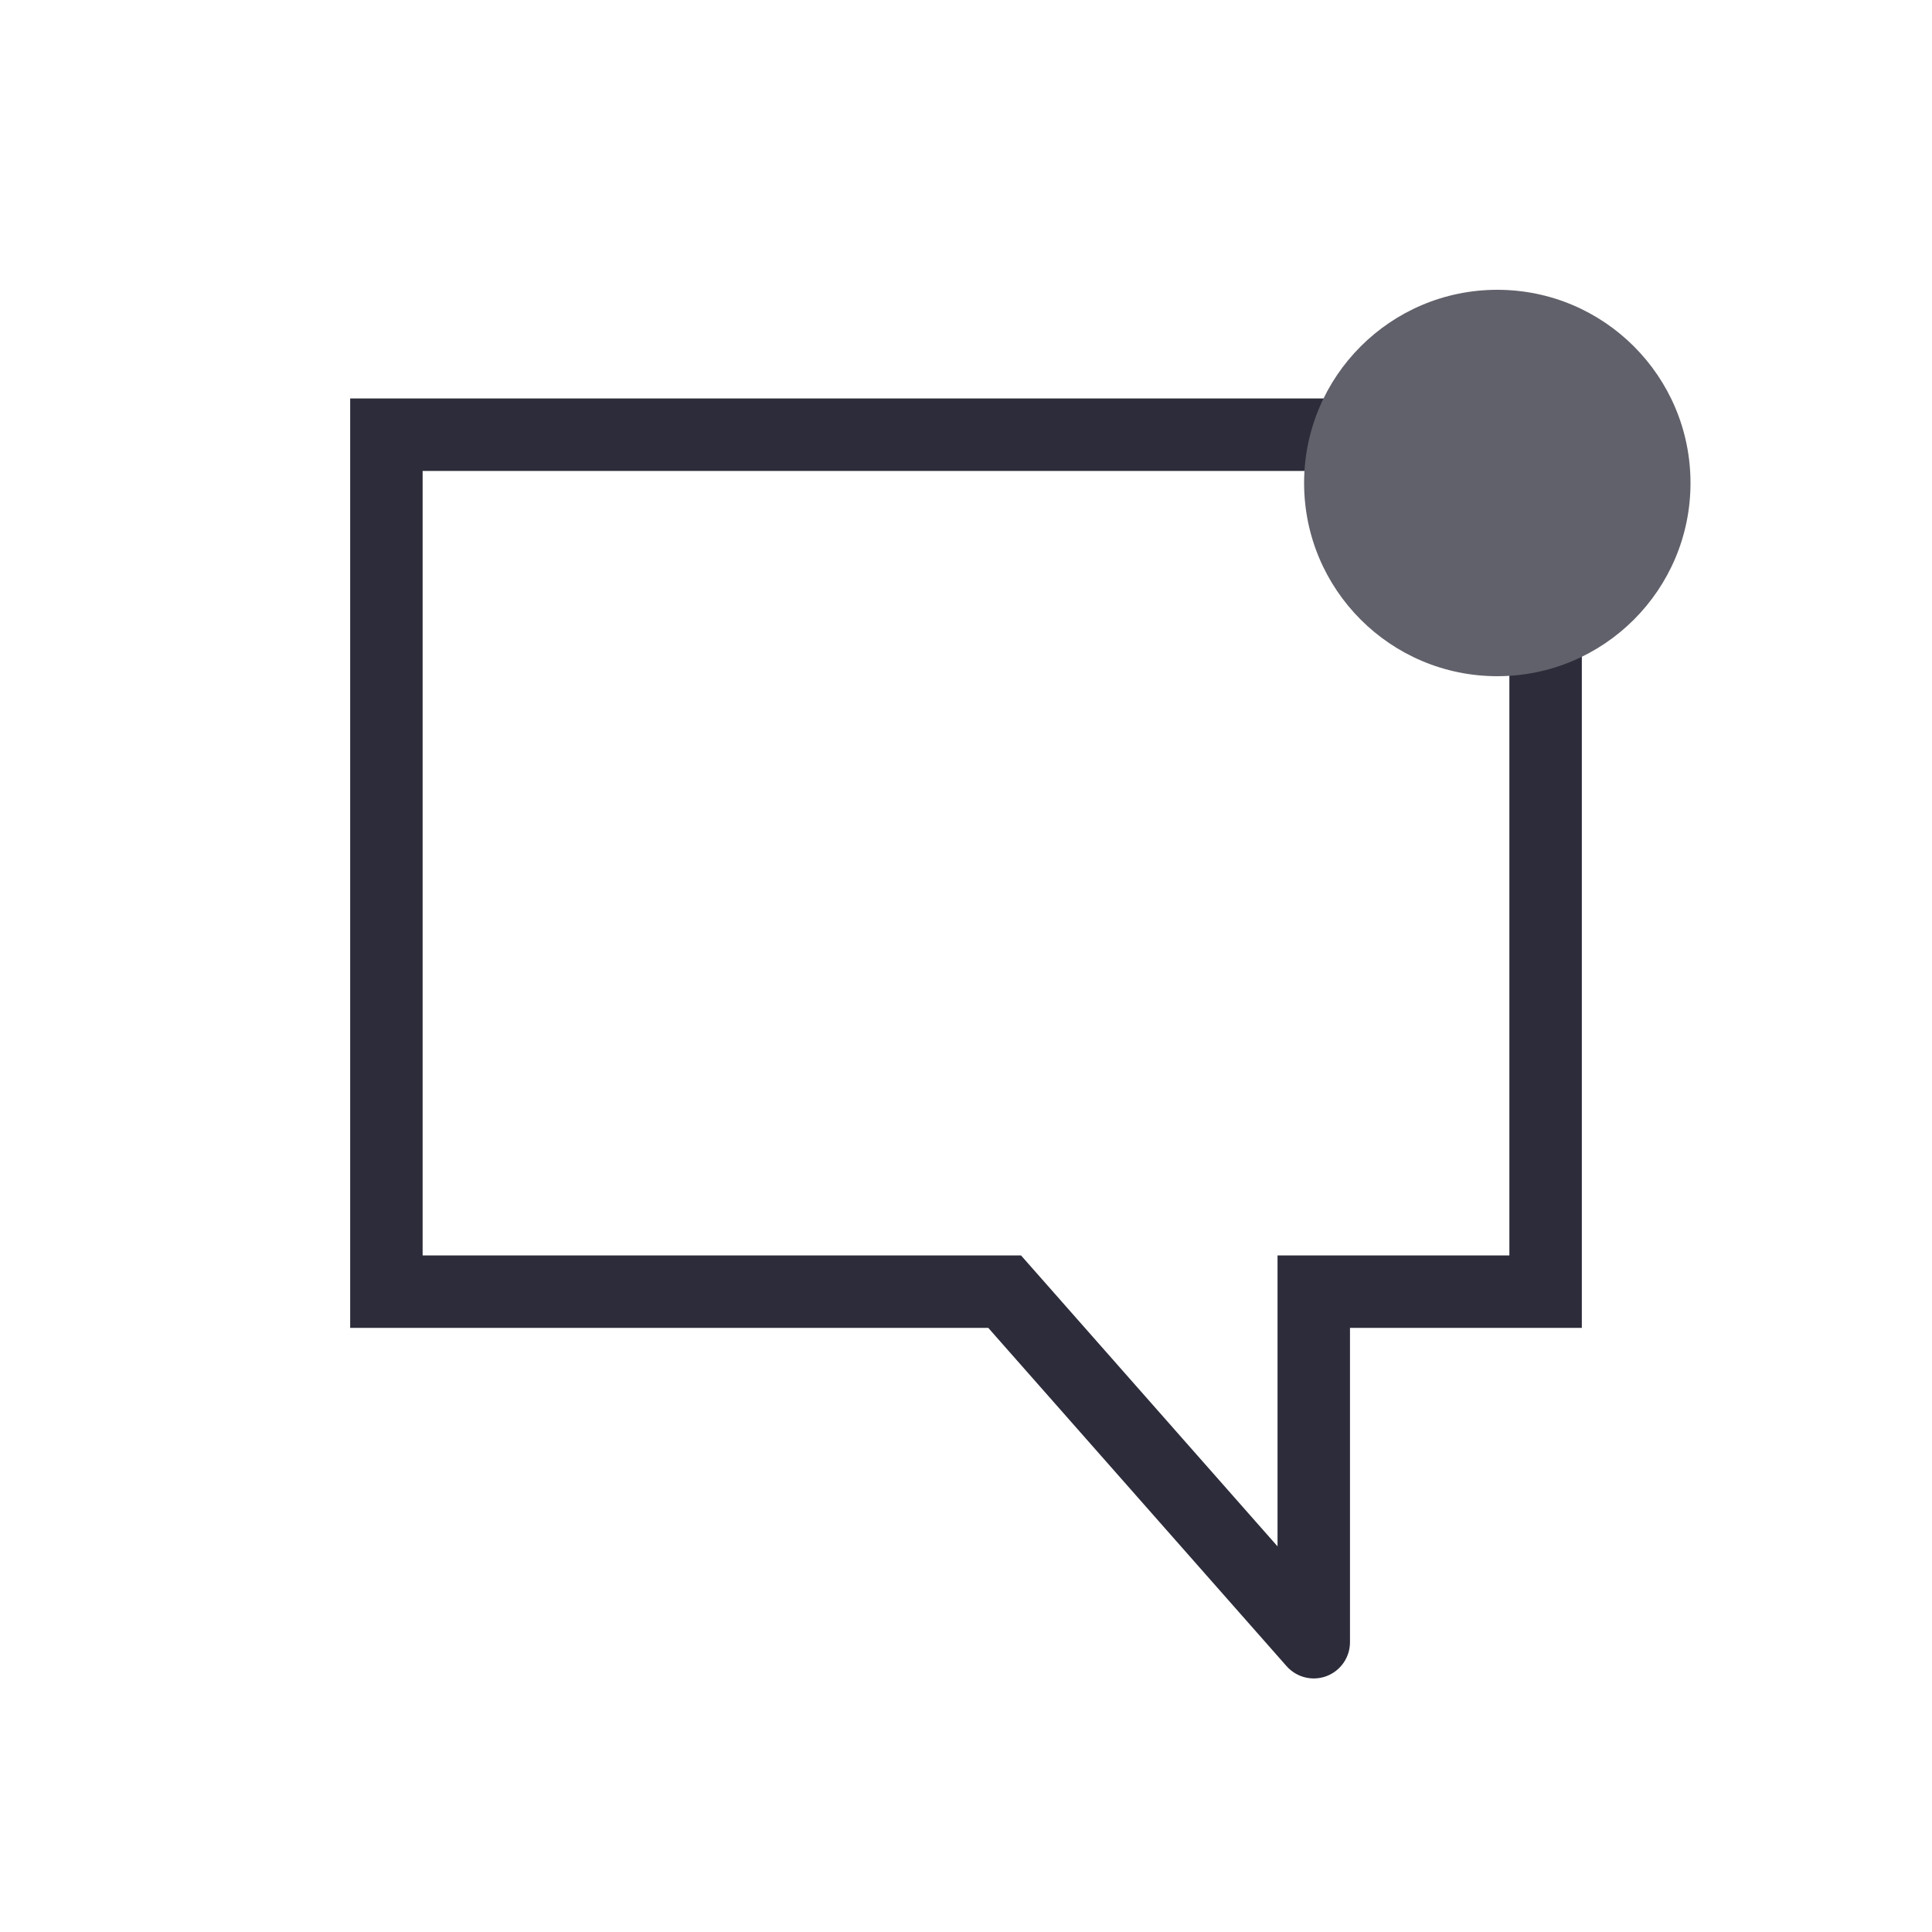 <svg width="40" height="40" viewBox="0 0 40 40" fill="none" xmlns="http://www.w3.org/2000/svg">
<path fill-rule="evenodd" clip-rule="evenodd" d="M7.25 8.25H29C31.071 8.25 32.75 9.929 32.75 12V27.492H27.95V34C27.95 34.312 27.757 34.591 27.465 34.702C27.173 34.812 26.844 34.73 26.637 34.496L20.461 27.492H7.25V8.25ZM8.75 9.75V25.992H21.139L26.45 32.016V25.992H31.25V12C31.25 10.757 30.243 9.75 29 9.75H8.75Z" fill="#2C2C3A"/>
<path class="chaticon-indicator" d="M35 10C35 12.209 33.209 14 31 14C28.791 14 27 12.209 27 10C27 7.791 28.791 6 31 6C33.209 6 35 7.791 35 10Z" fill="#61616B"/>
</svg>
